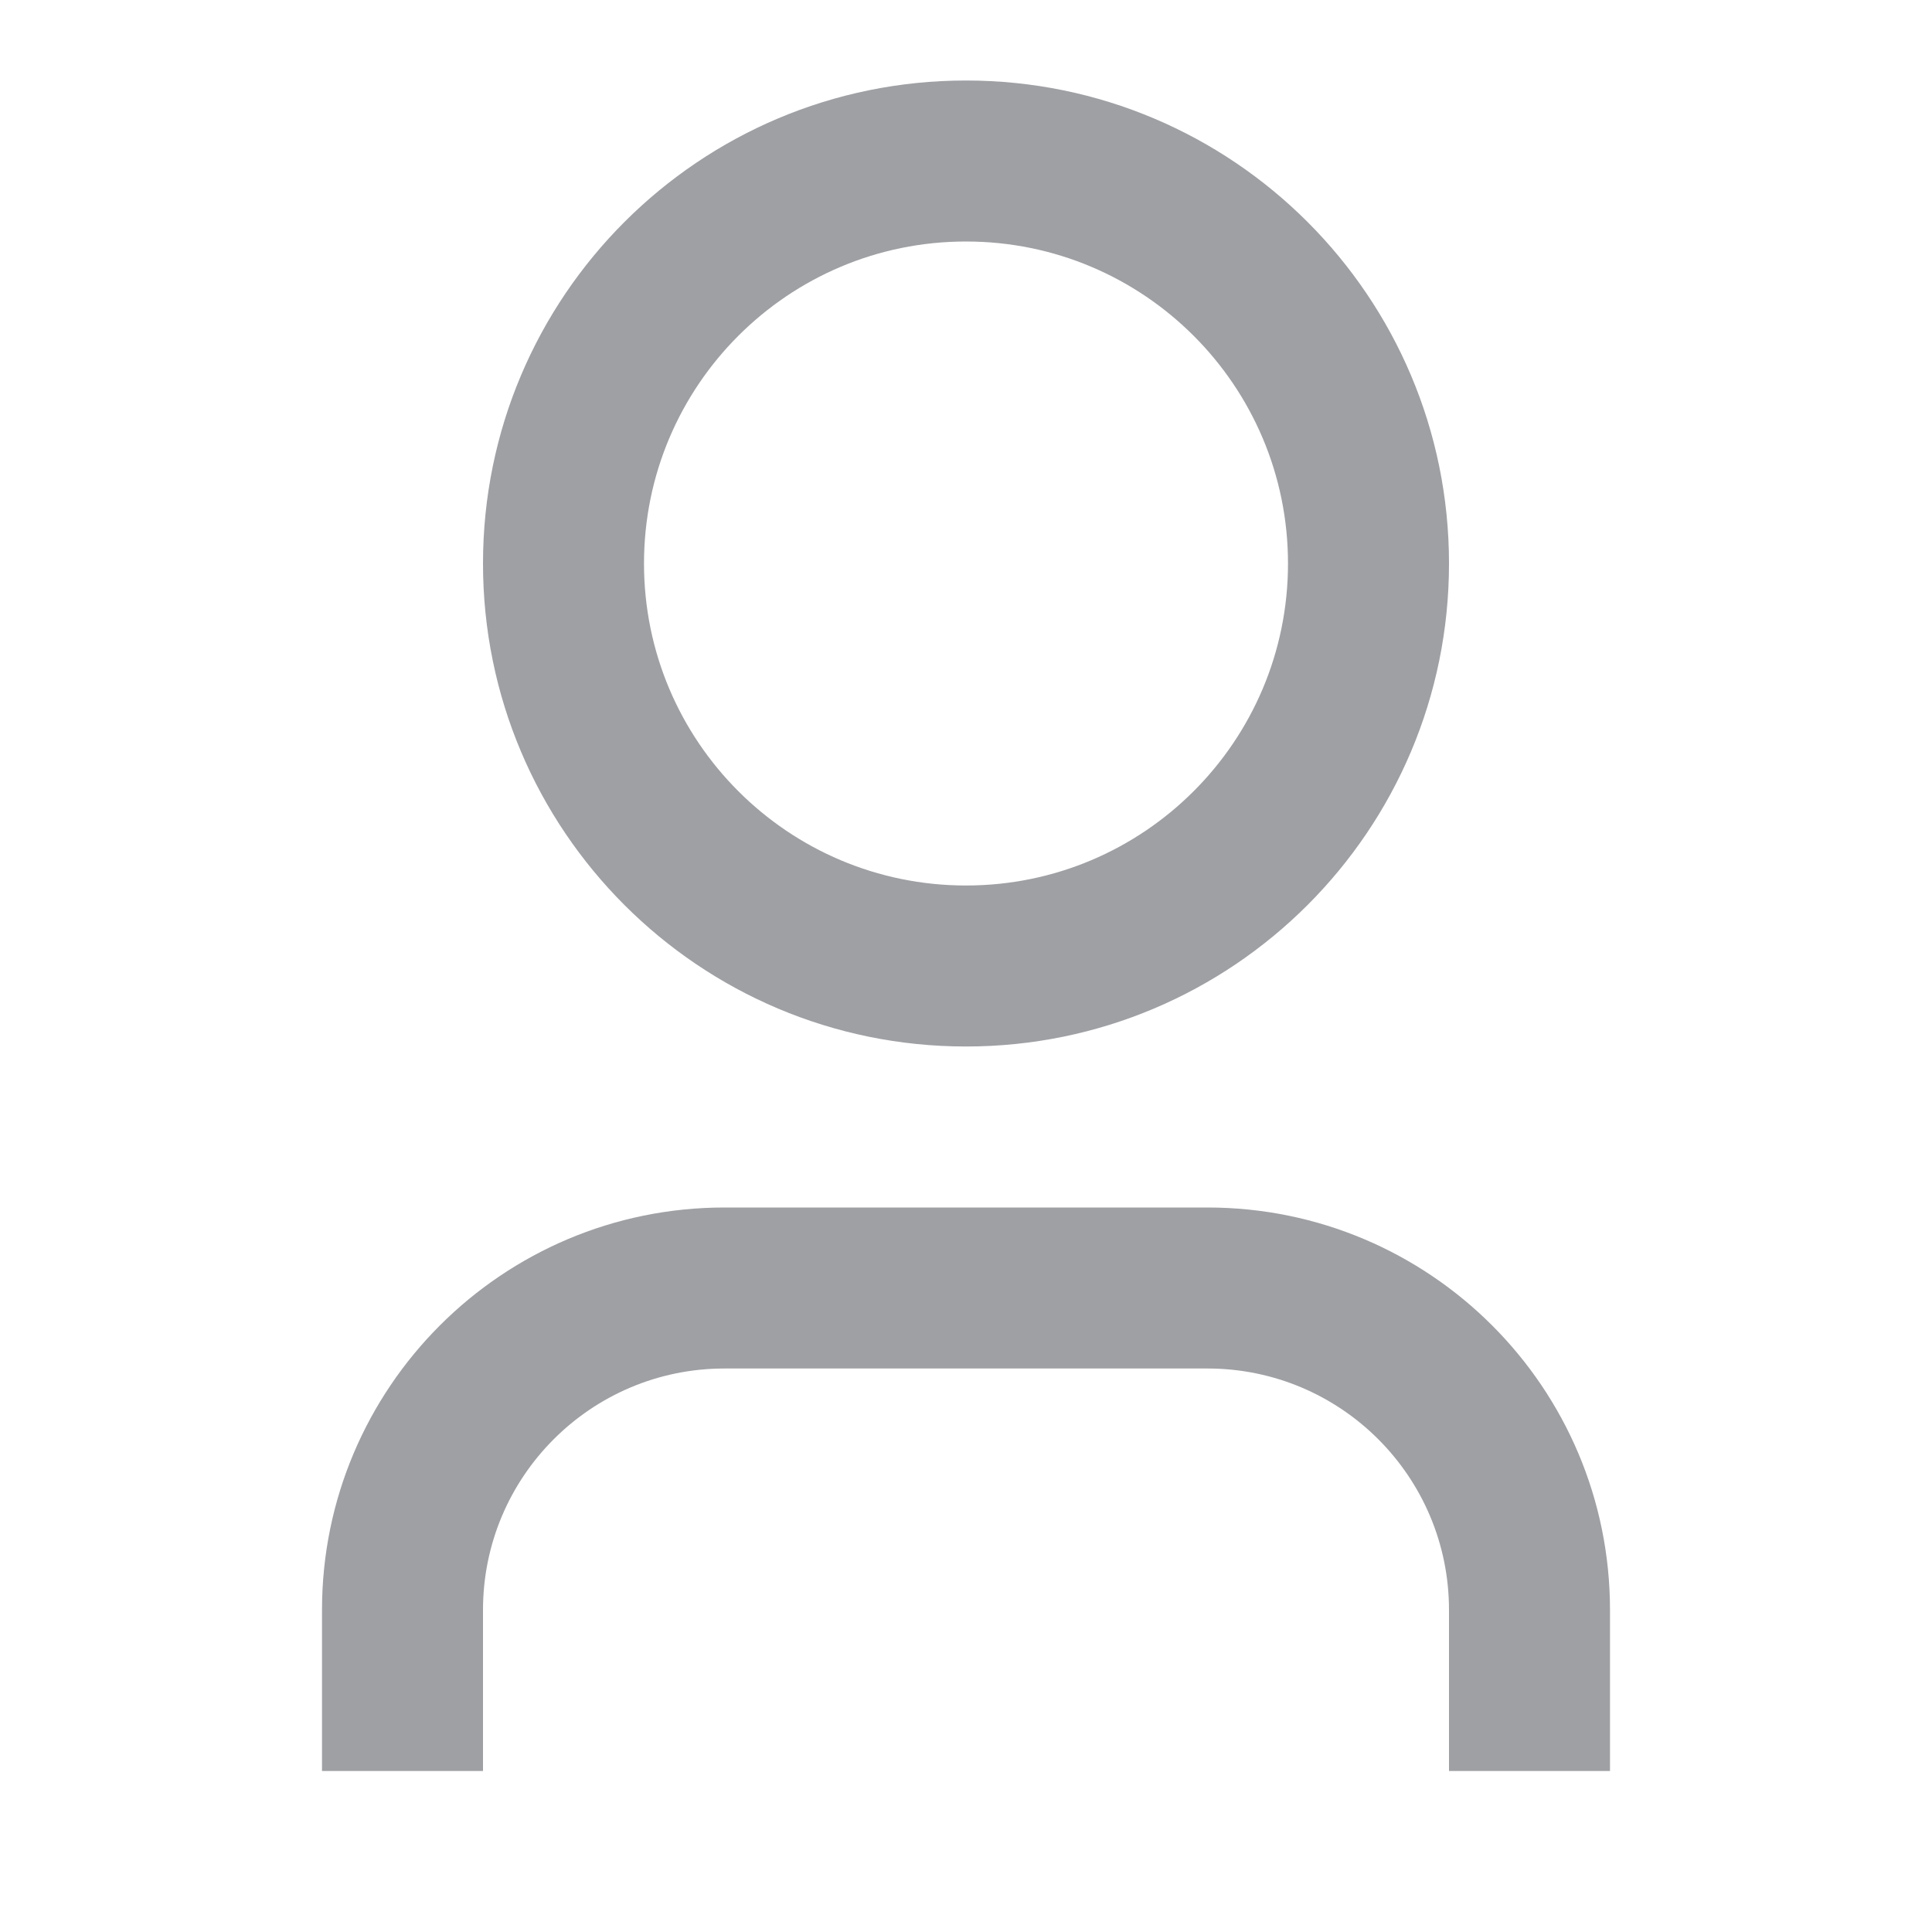 <svg xmlns="http://www.w3.org/2000/svg" viewBox="0 0 24 24" width="64" height="64" fill="#9FA0A4" version="1.2" baseProfile="tiny" xmlns:svg="http://www.w3.org/2000/svg"><path d="M20 22H18V20C18 18.343 16.657 17 15 17H9C7.343 17 6 18.343 6 20V22H4V20C4 17.239 6.239 15 9 15H15C17.761 15 20 17.239 20 20V22ZM12 13C8.686 13 6 10.314 6 7C6 3.686 8.686 1 12 1C15.314 1 18 3.686 18 7C18 10.314 15.314 13 12 13ZM12 11C14.209 11 16 9.209 16 7C16 4.791 14.209 3 12 3C9.791 3 8 4.791 8 7C8 9.209 9.791 11 12 11Z"></path></svg>
